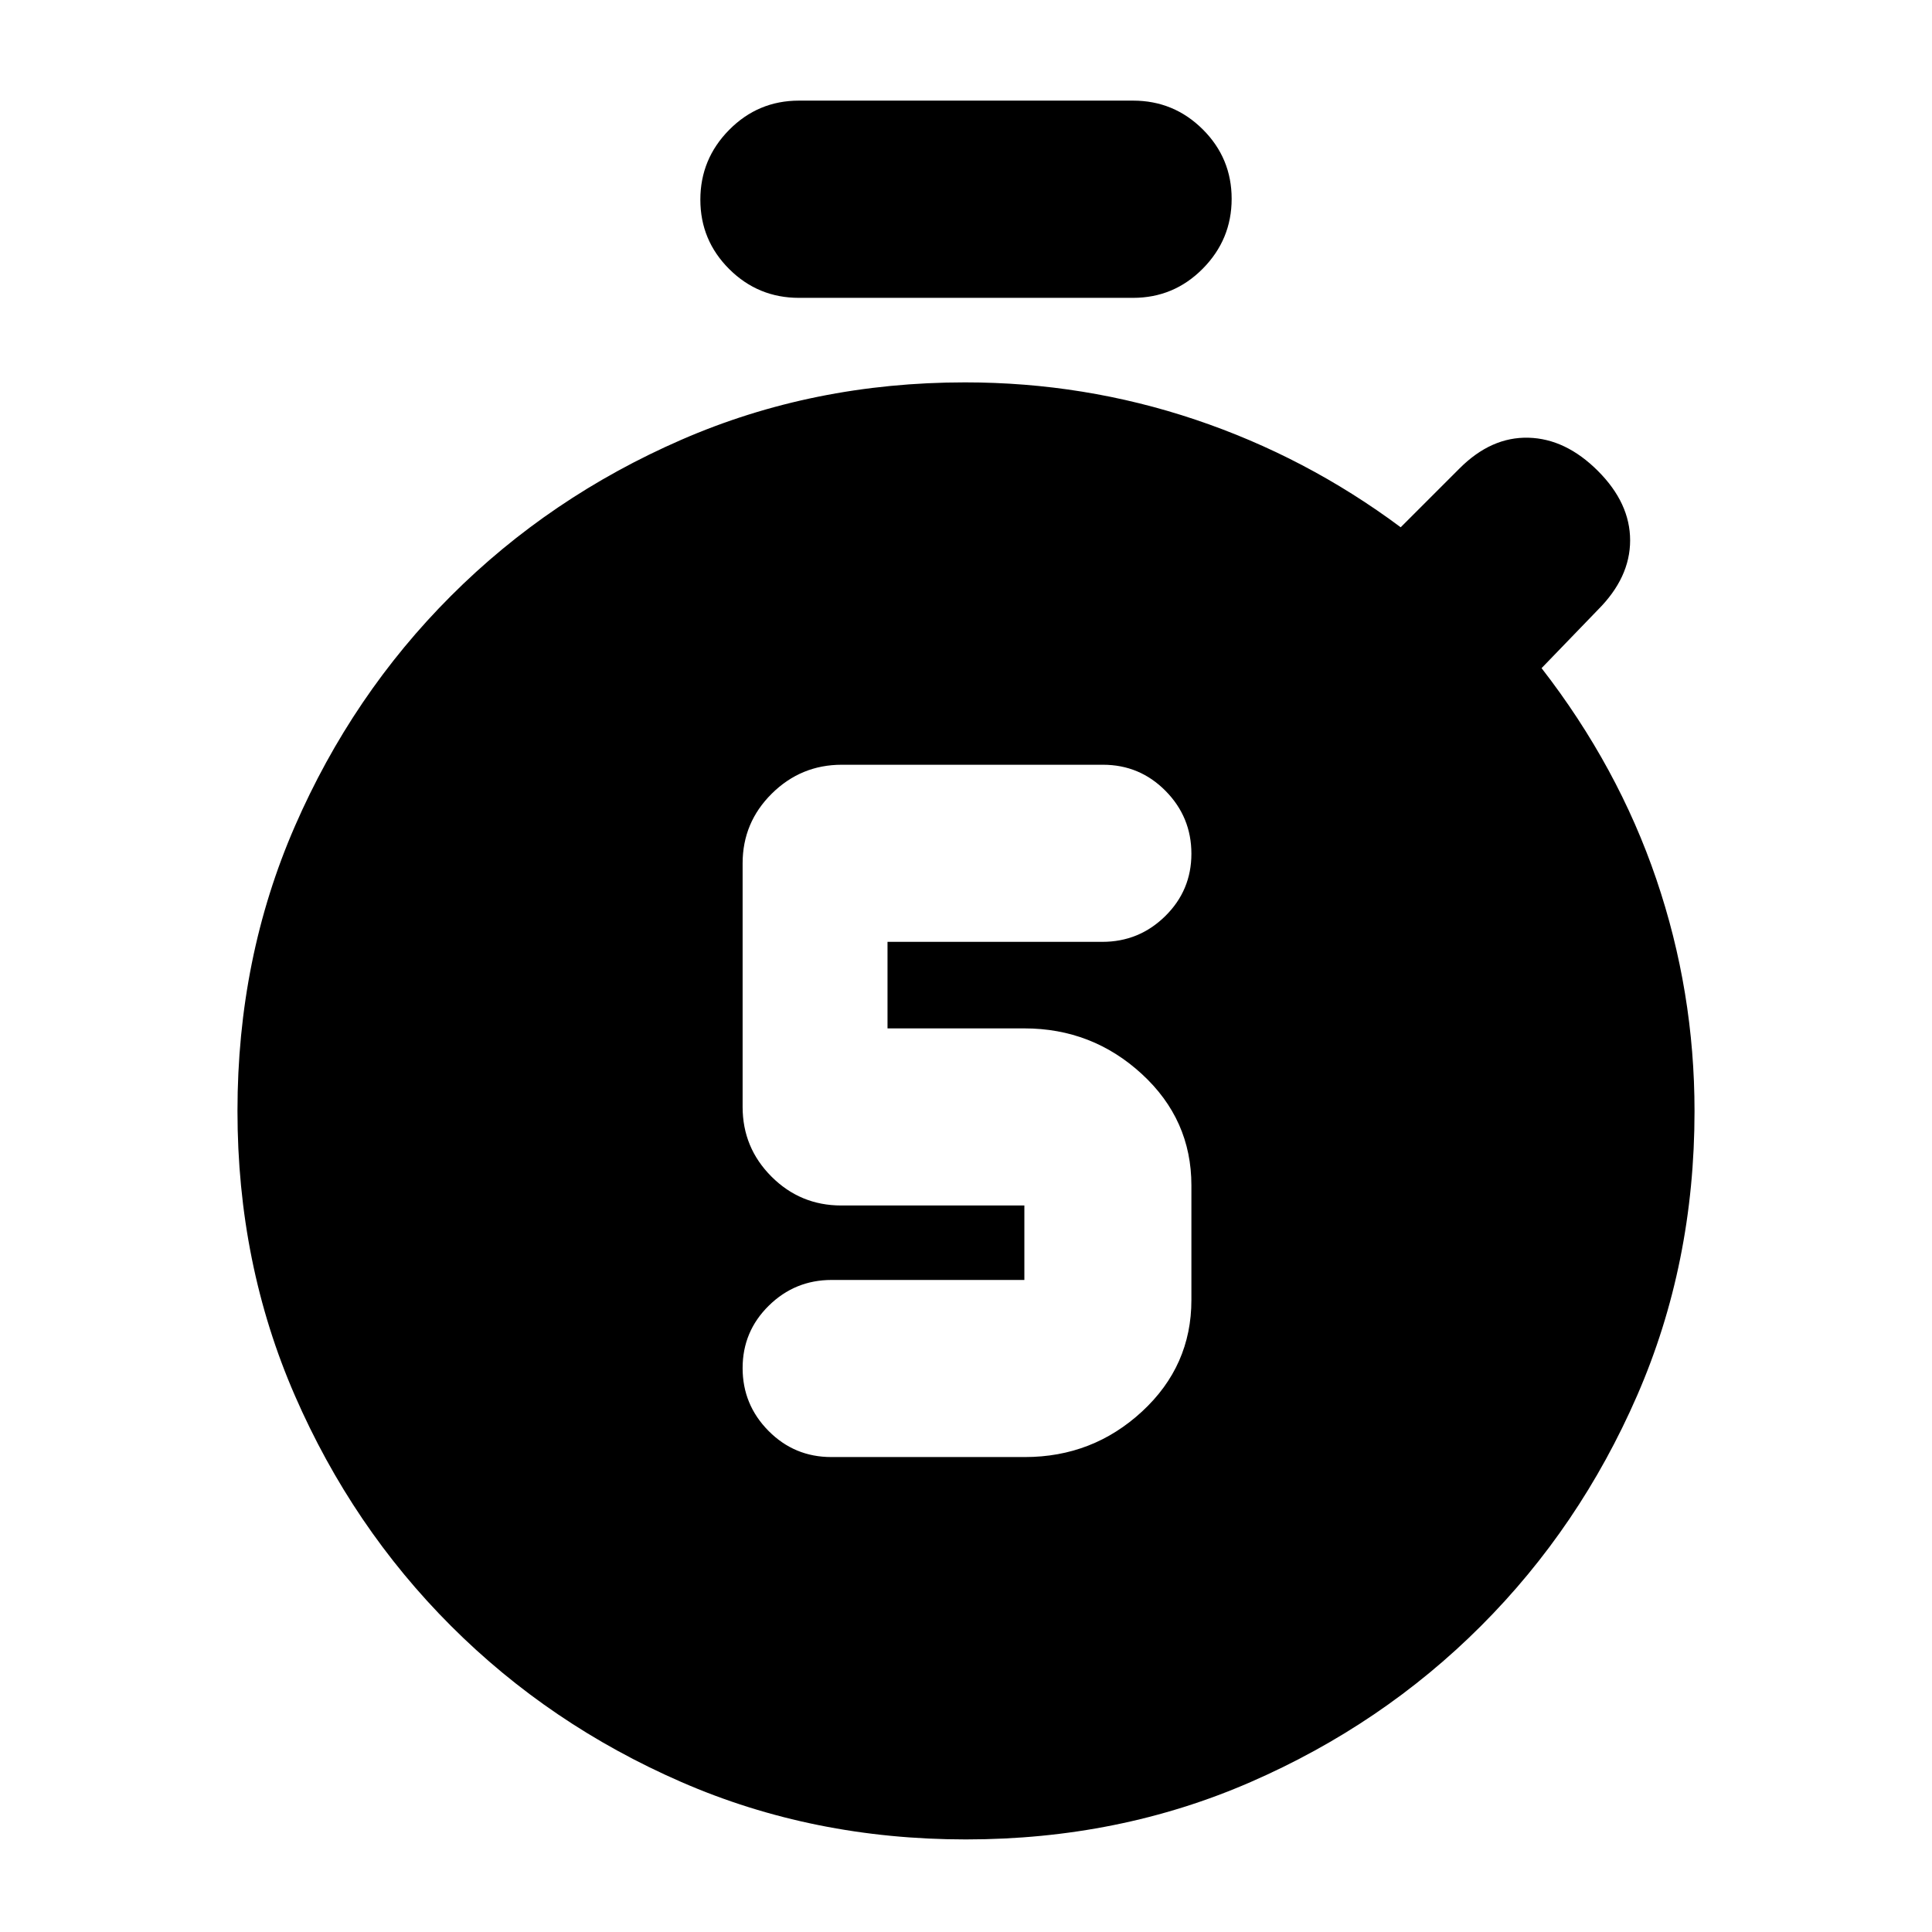 <svg xmlns="http://www.w3.org/2000/svg" height="20" viewBox="0 -960 960 960" width="20"><path d="M509.25-236q33.75 0 58.25-22.65T592-314v-57q0-32.7-24.65-55.35T509-449h-68v-43h106.74Q566-492 579-504.79t13-31Q592-554 579.17-567q-12.84-13-31.11-13H418.28q-20.28 0-34.78 14.35T369-531v121q0 20.3 14.35 34.65Q397.7-361 418-361h91v37h-95.74Q395-324 382-311.21t-13 31Q369-262 381.87-249t31.19 13h96.19ZM397-812q-20.3 0-34.65-14.29Q348-840.58 348-860.79t14.35-34.71Q376.7-910 397-910h166q20.3 0 34.65 14.29Q612-881.42 612-861.21t-14.35 34.71Q583.3-812 563-812H397Zm83 766q-76 0-141.42-28.51-65.42-28.5-114.49-77.58-49.08-49.07-77.58-114.49Q118-332 118-408q0-76 28.51-141.42 28.5-65.42 77.58-114.49 49.07-49.08 114.49-77.58Q404-770 479.56-770q59.28 0 114.36 18.5T696-698l29.28-29.28Q741-743 759.5-742.5T794-726q16 16 16 34.5T794-657l-28 29q38 49 57 104.81t19 115.33q0 75.86-28.51 141.28-28.5 65.42-77.58 114.49-49.07 49.08-114.49 77.58Q556-46 480-46Z"/></svg>